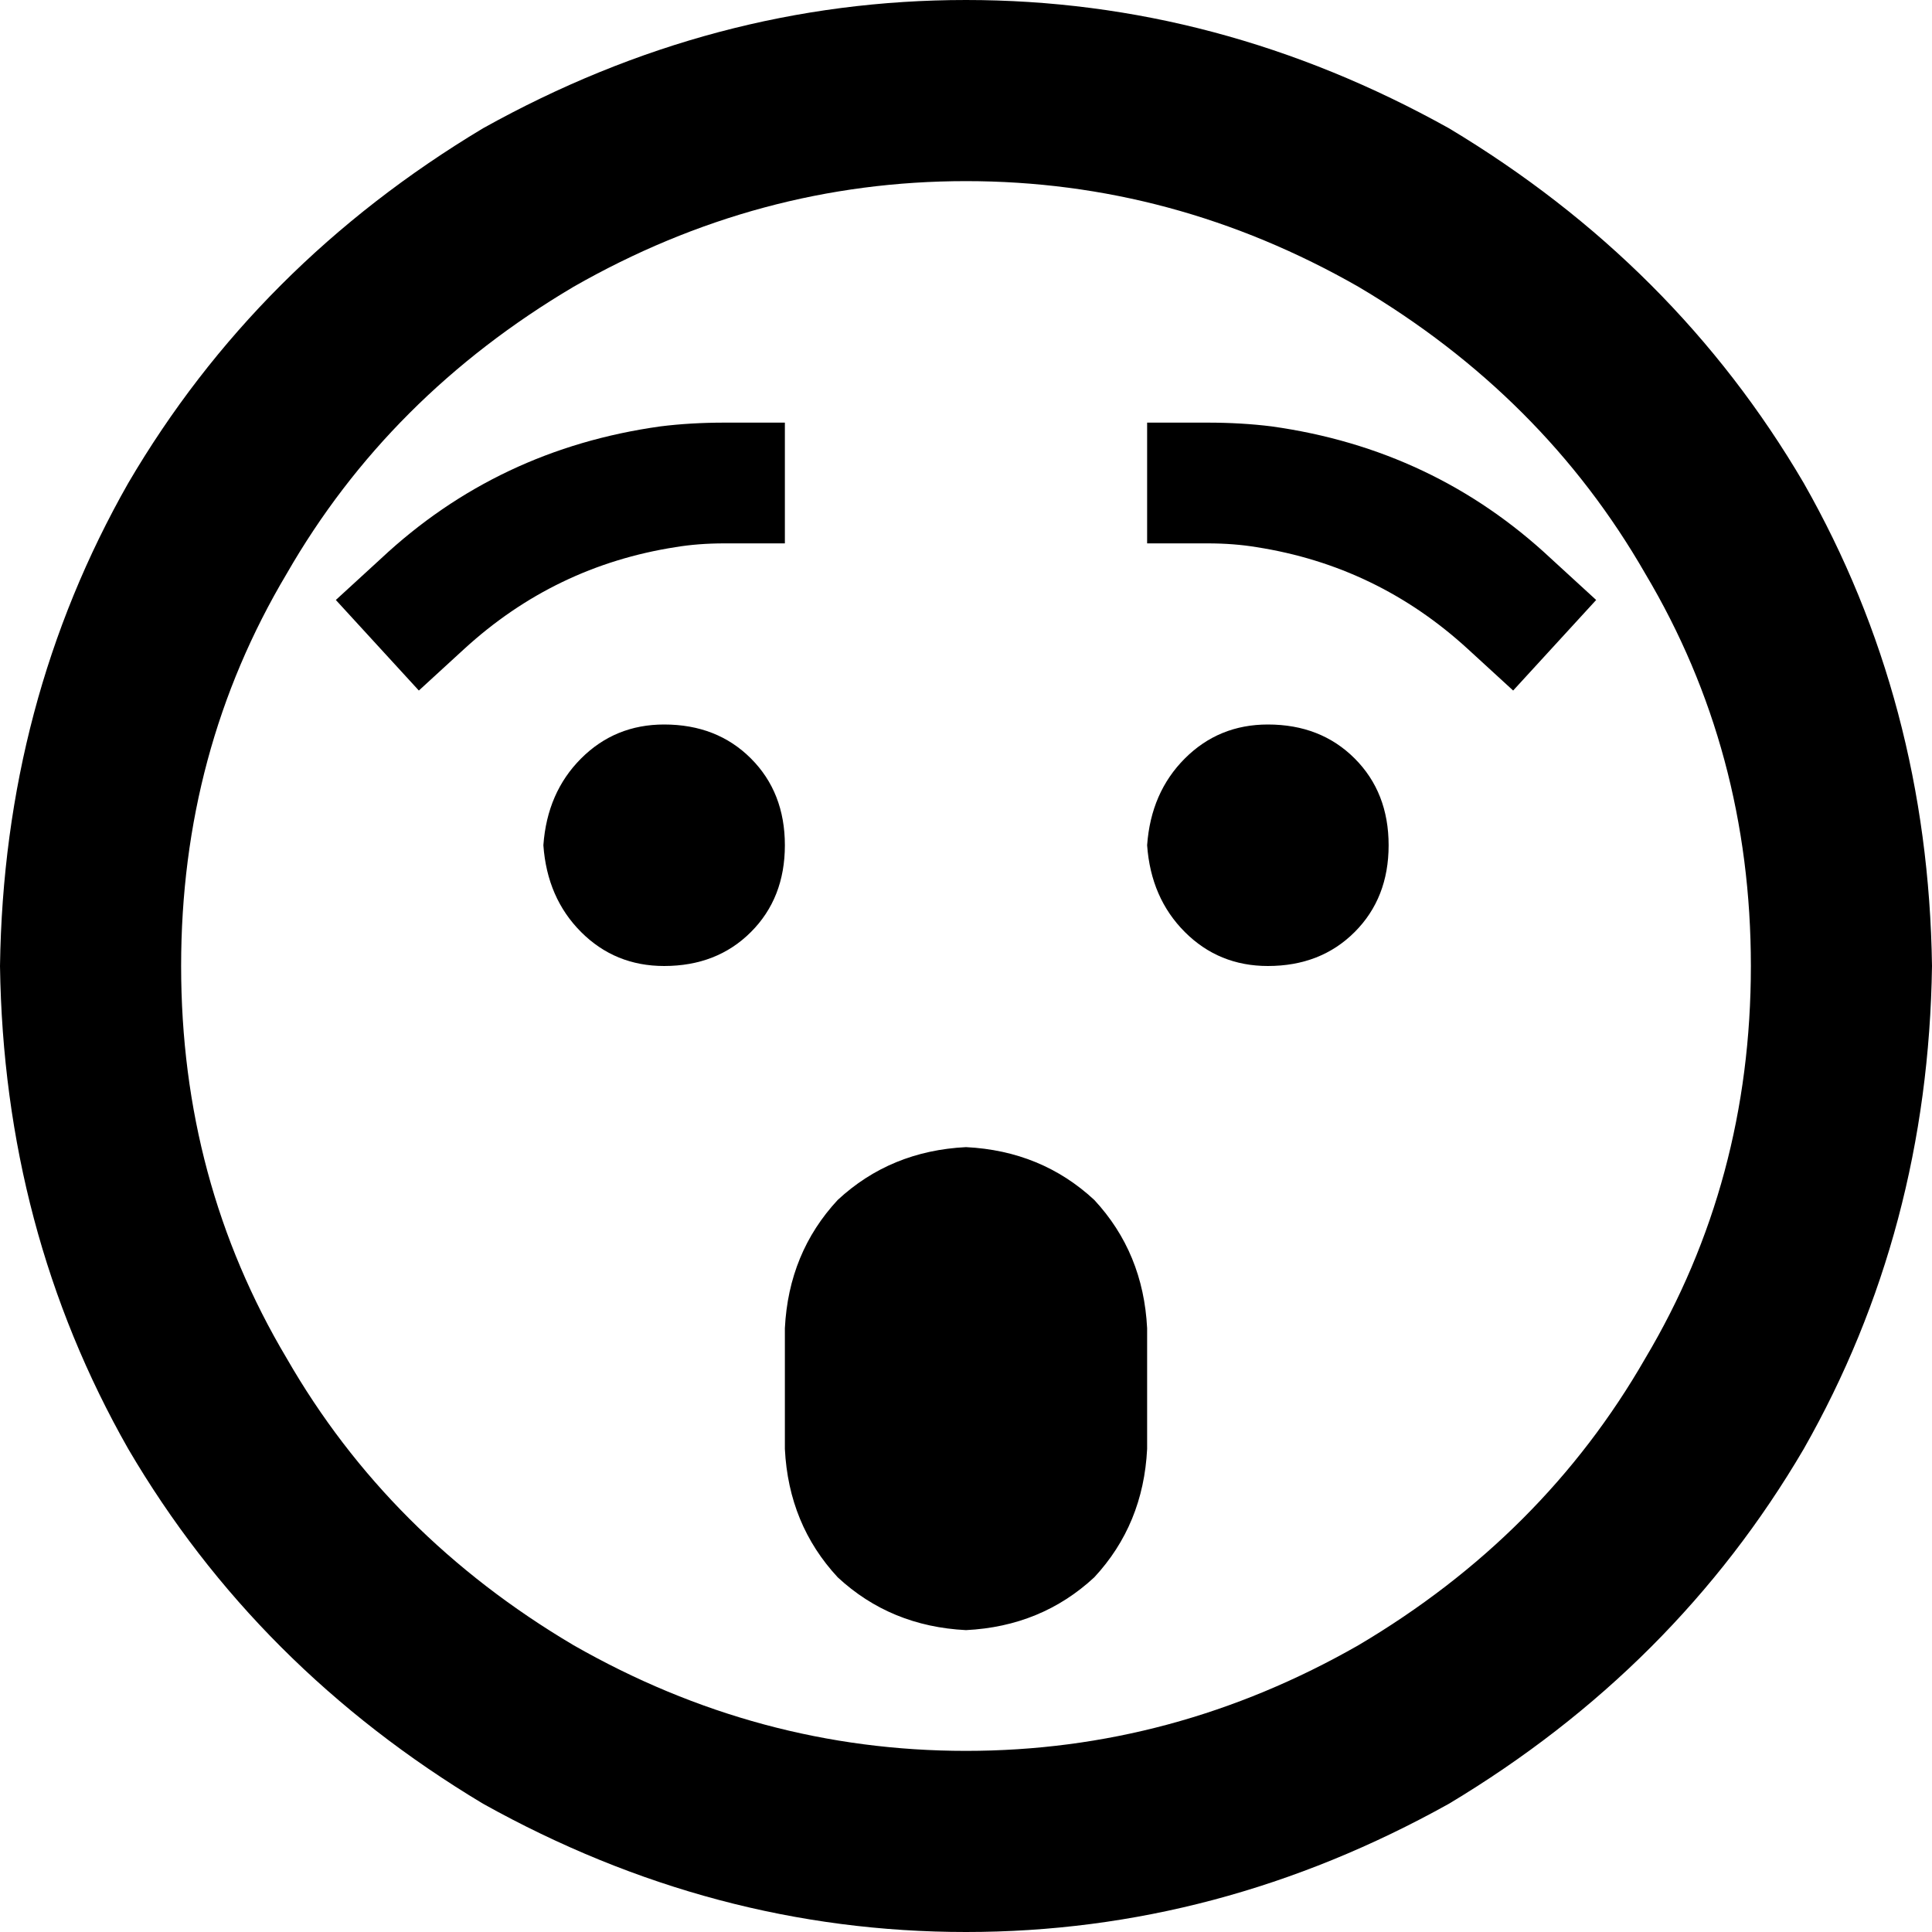 <svg xmlns="http://www.w3.org/2000/svg" viewBox="0 0 512 512">
  <path d="M 464 256 Q 464 199 436 152 L 436 152 L 436 152 Q 409 105 360 76 Q 311 48 256 48 Q 201 48 152 76 Q 103 105 76 152 Q 48 199 48 256 Q 48 313 76 360 Q 103 407 152 436 Q 201 464 256 464 Q 311 464 360 436 Q 409 407 436 360 Q 464 313 464 256 L 464 256 Z M 0 256 Q 1 186 34 128 L 34 128 L 34 128 Q 68 70 128 34 Q 189 0 256 0 Q 323 0 384 34 Q 444 70 478 128 Q 511 186 512 256 Q 511 326 478 384 Q 444 442 384 478 Q 323 512 256 512 Q 189 512 128 478 Q 68 442 34 384 Q 1 326 0 256 L 0 256 Z M 256 304 Q 276 305 290 318 L 290 318 L 290 318 Q 303 332 304 352 L 304 384 L 304 384 Q 303 404 290 418 Q 276 431 256 432 Q 236 431 222 418 Q 209 404 208 384 L 208 352 L 208 352 Q 209 332 222 318 Q 236 305 256 304 L 256 304 Z M 144 224 Q 145 210 154 201 L 154 201 L 154 201 Q 163 192 176 192 Q 190 192 199 201 Q 208 210 208 224 Q 208 238 199 247 Q 190 256 176 256 Q 163 256 154 247 Q 145 238 144 224 L 144 224 Z M 336 192 Q 350 192 359 201 L 359 201 L 359 201 Q 368 210 368 224 Q 368 238 359 247 Q 350 256 336 256 Q 323 256 314 247 Q 305 238 304 224 Q 305 210 314 201 Q 323 192 336 192 L 336 192 Z M 192 144 Q 185 144 179 145 Q 147 150 123 172 L 111 183 L 111 183 L 89 159 L 89 159 L 101 148 L 101 148 Q 132 119 175 113 Q 183 112 192 112 L 208 112 L 208 112 L 208 144 L 208 144 L 192 144 L 192 144 Z M 333 145 Q 327 144 320 144 L 304 144 L 304 144 L 304 112 L 304 112 L 320 112 L 320 112 Q 329 112 337 113 Q 380 119 411 148 L 423 159 L 423 159 L 401 183 L 401 183 L 389 172 L 389 172 Q 365 150 333 145 L 333 145 Z" />
</svg>